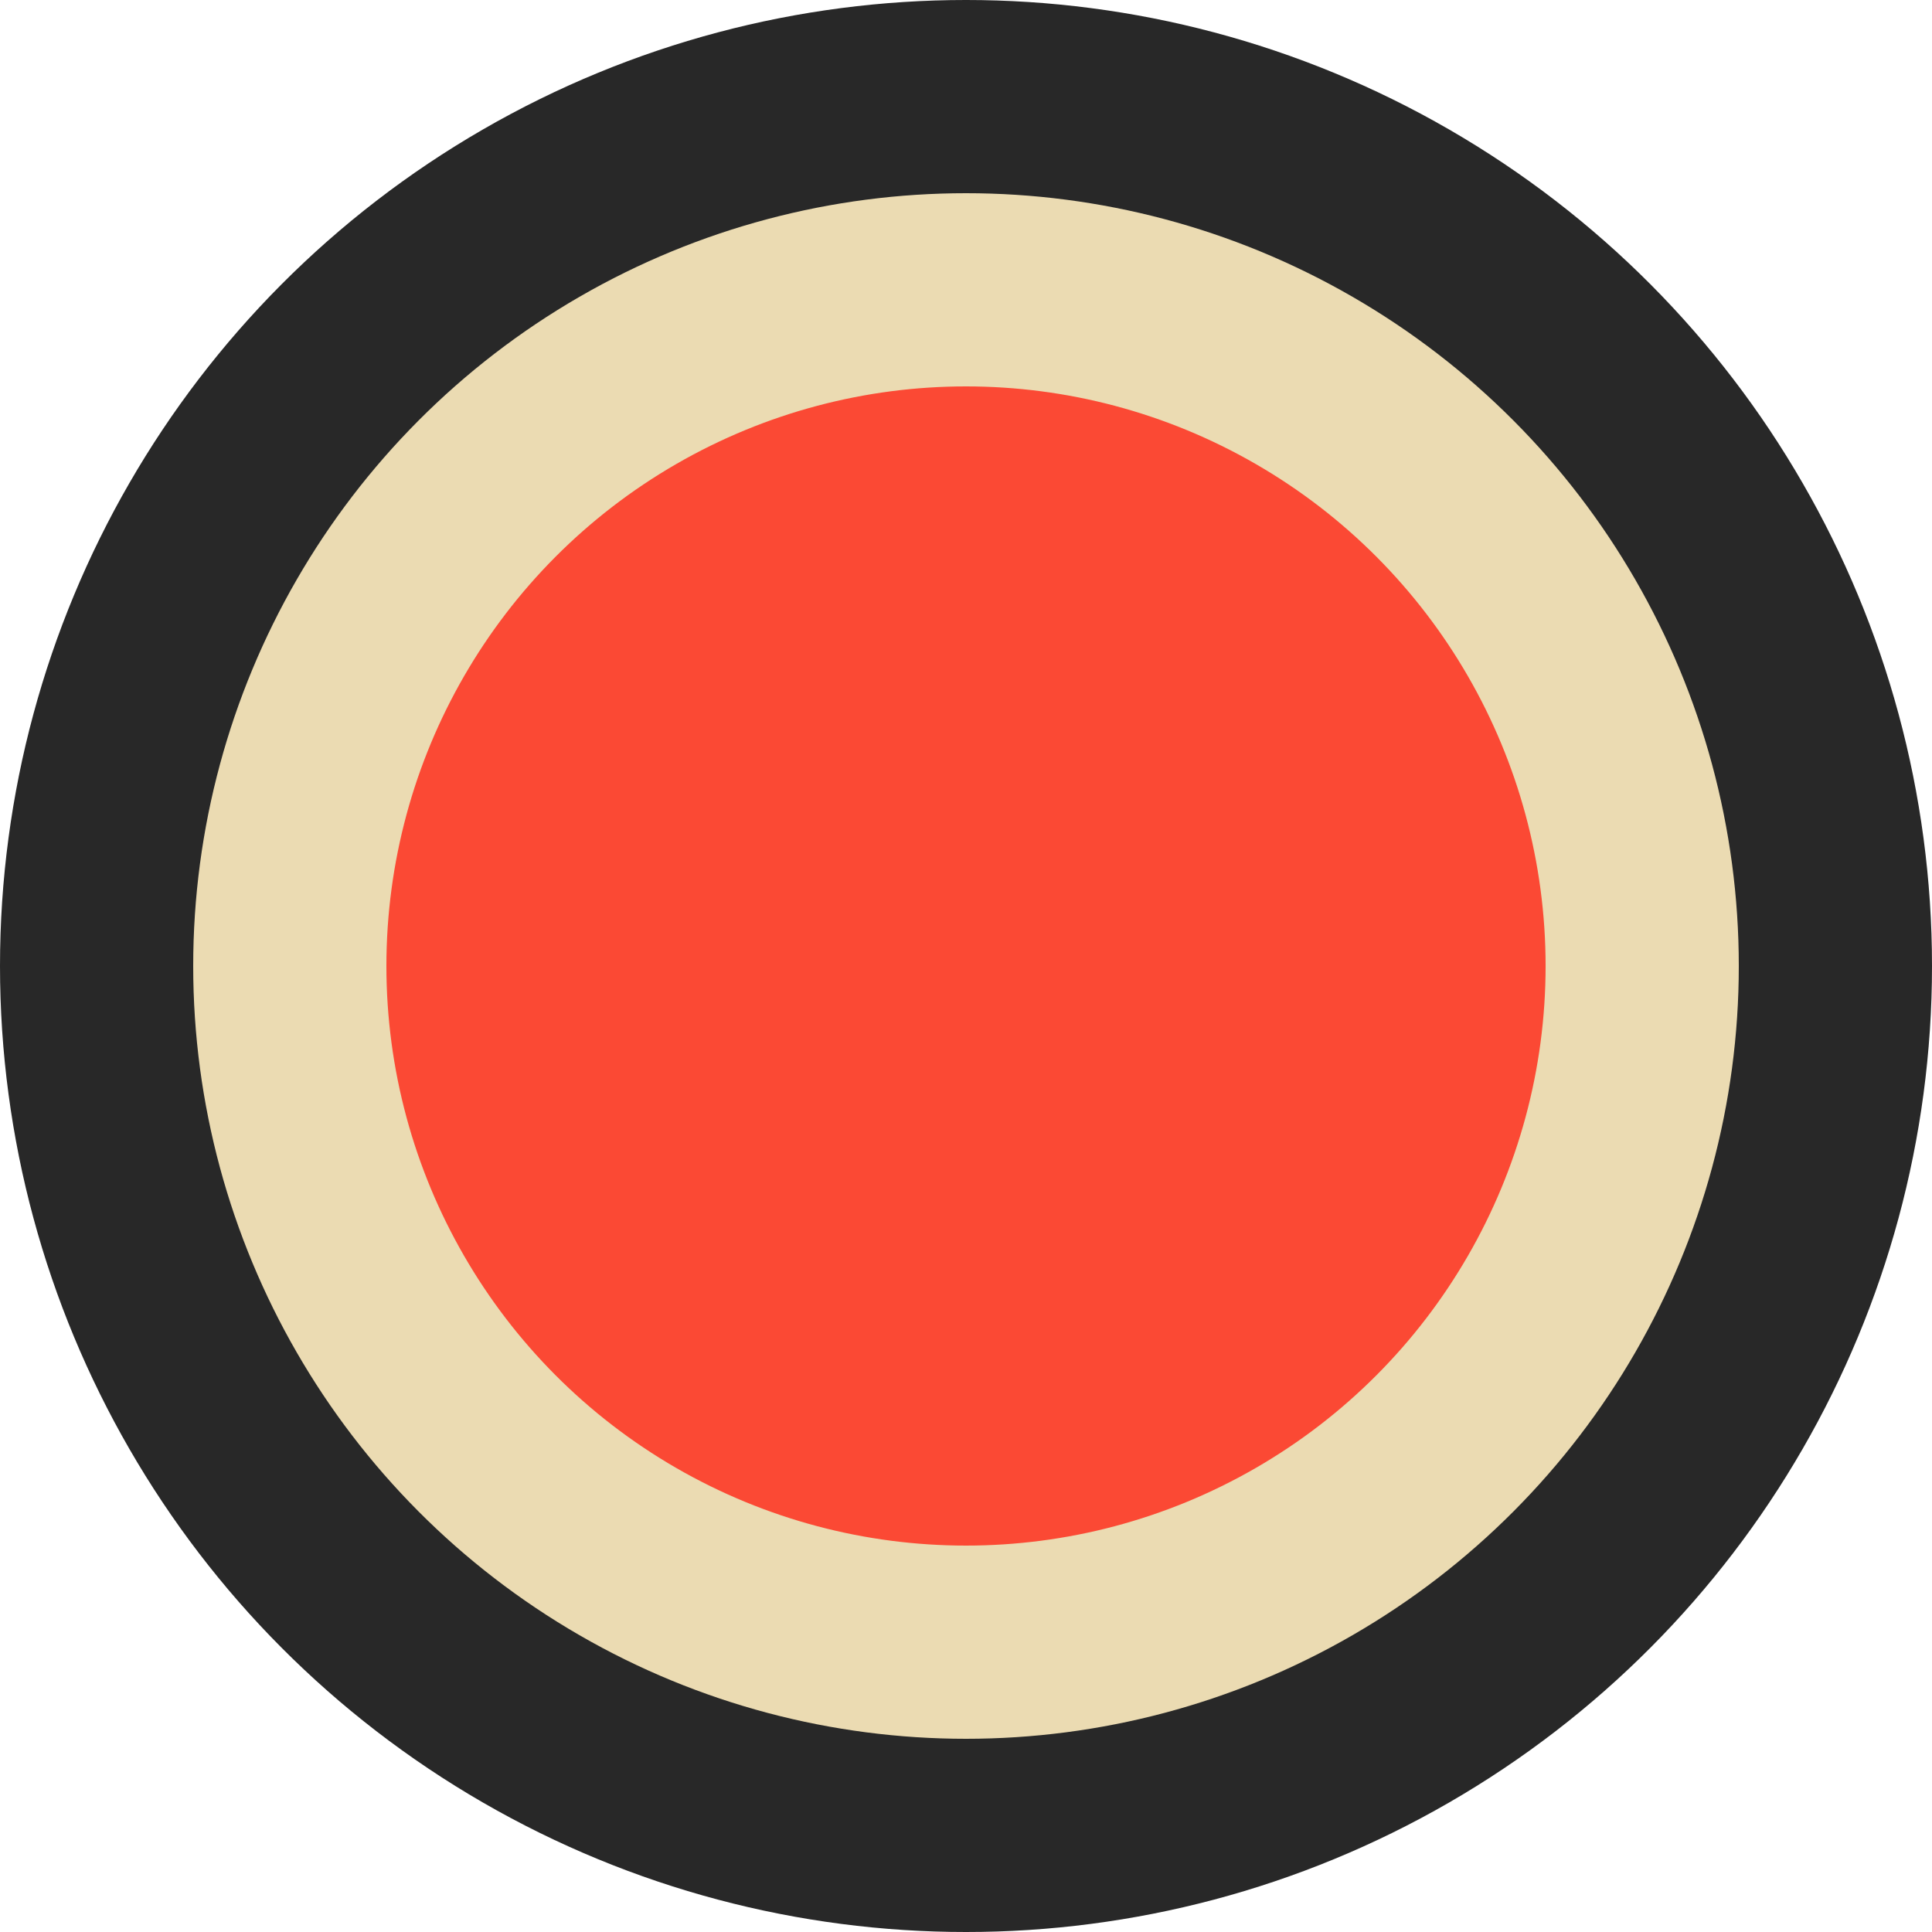 <svg width="10" height="10" version="1.1" viewBox="0 0 10 10" xmlns="http://www.w3.org/2000/svg">
  <circle cx="5" cy="5" r="5" fill="#282828"/>
  <circle cx="5" cy="5" r="3.5" fill="#fb4934" stroke="#ebdbb2"/>
</svg>

